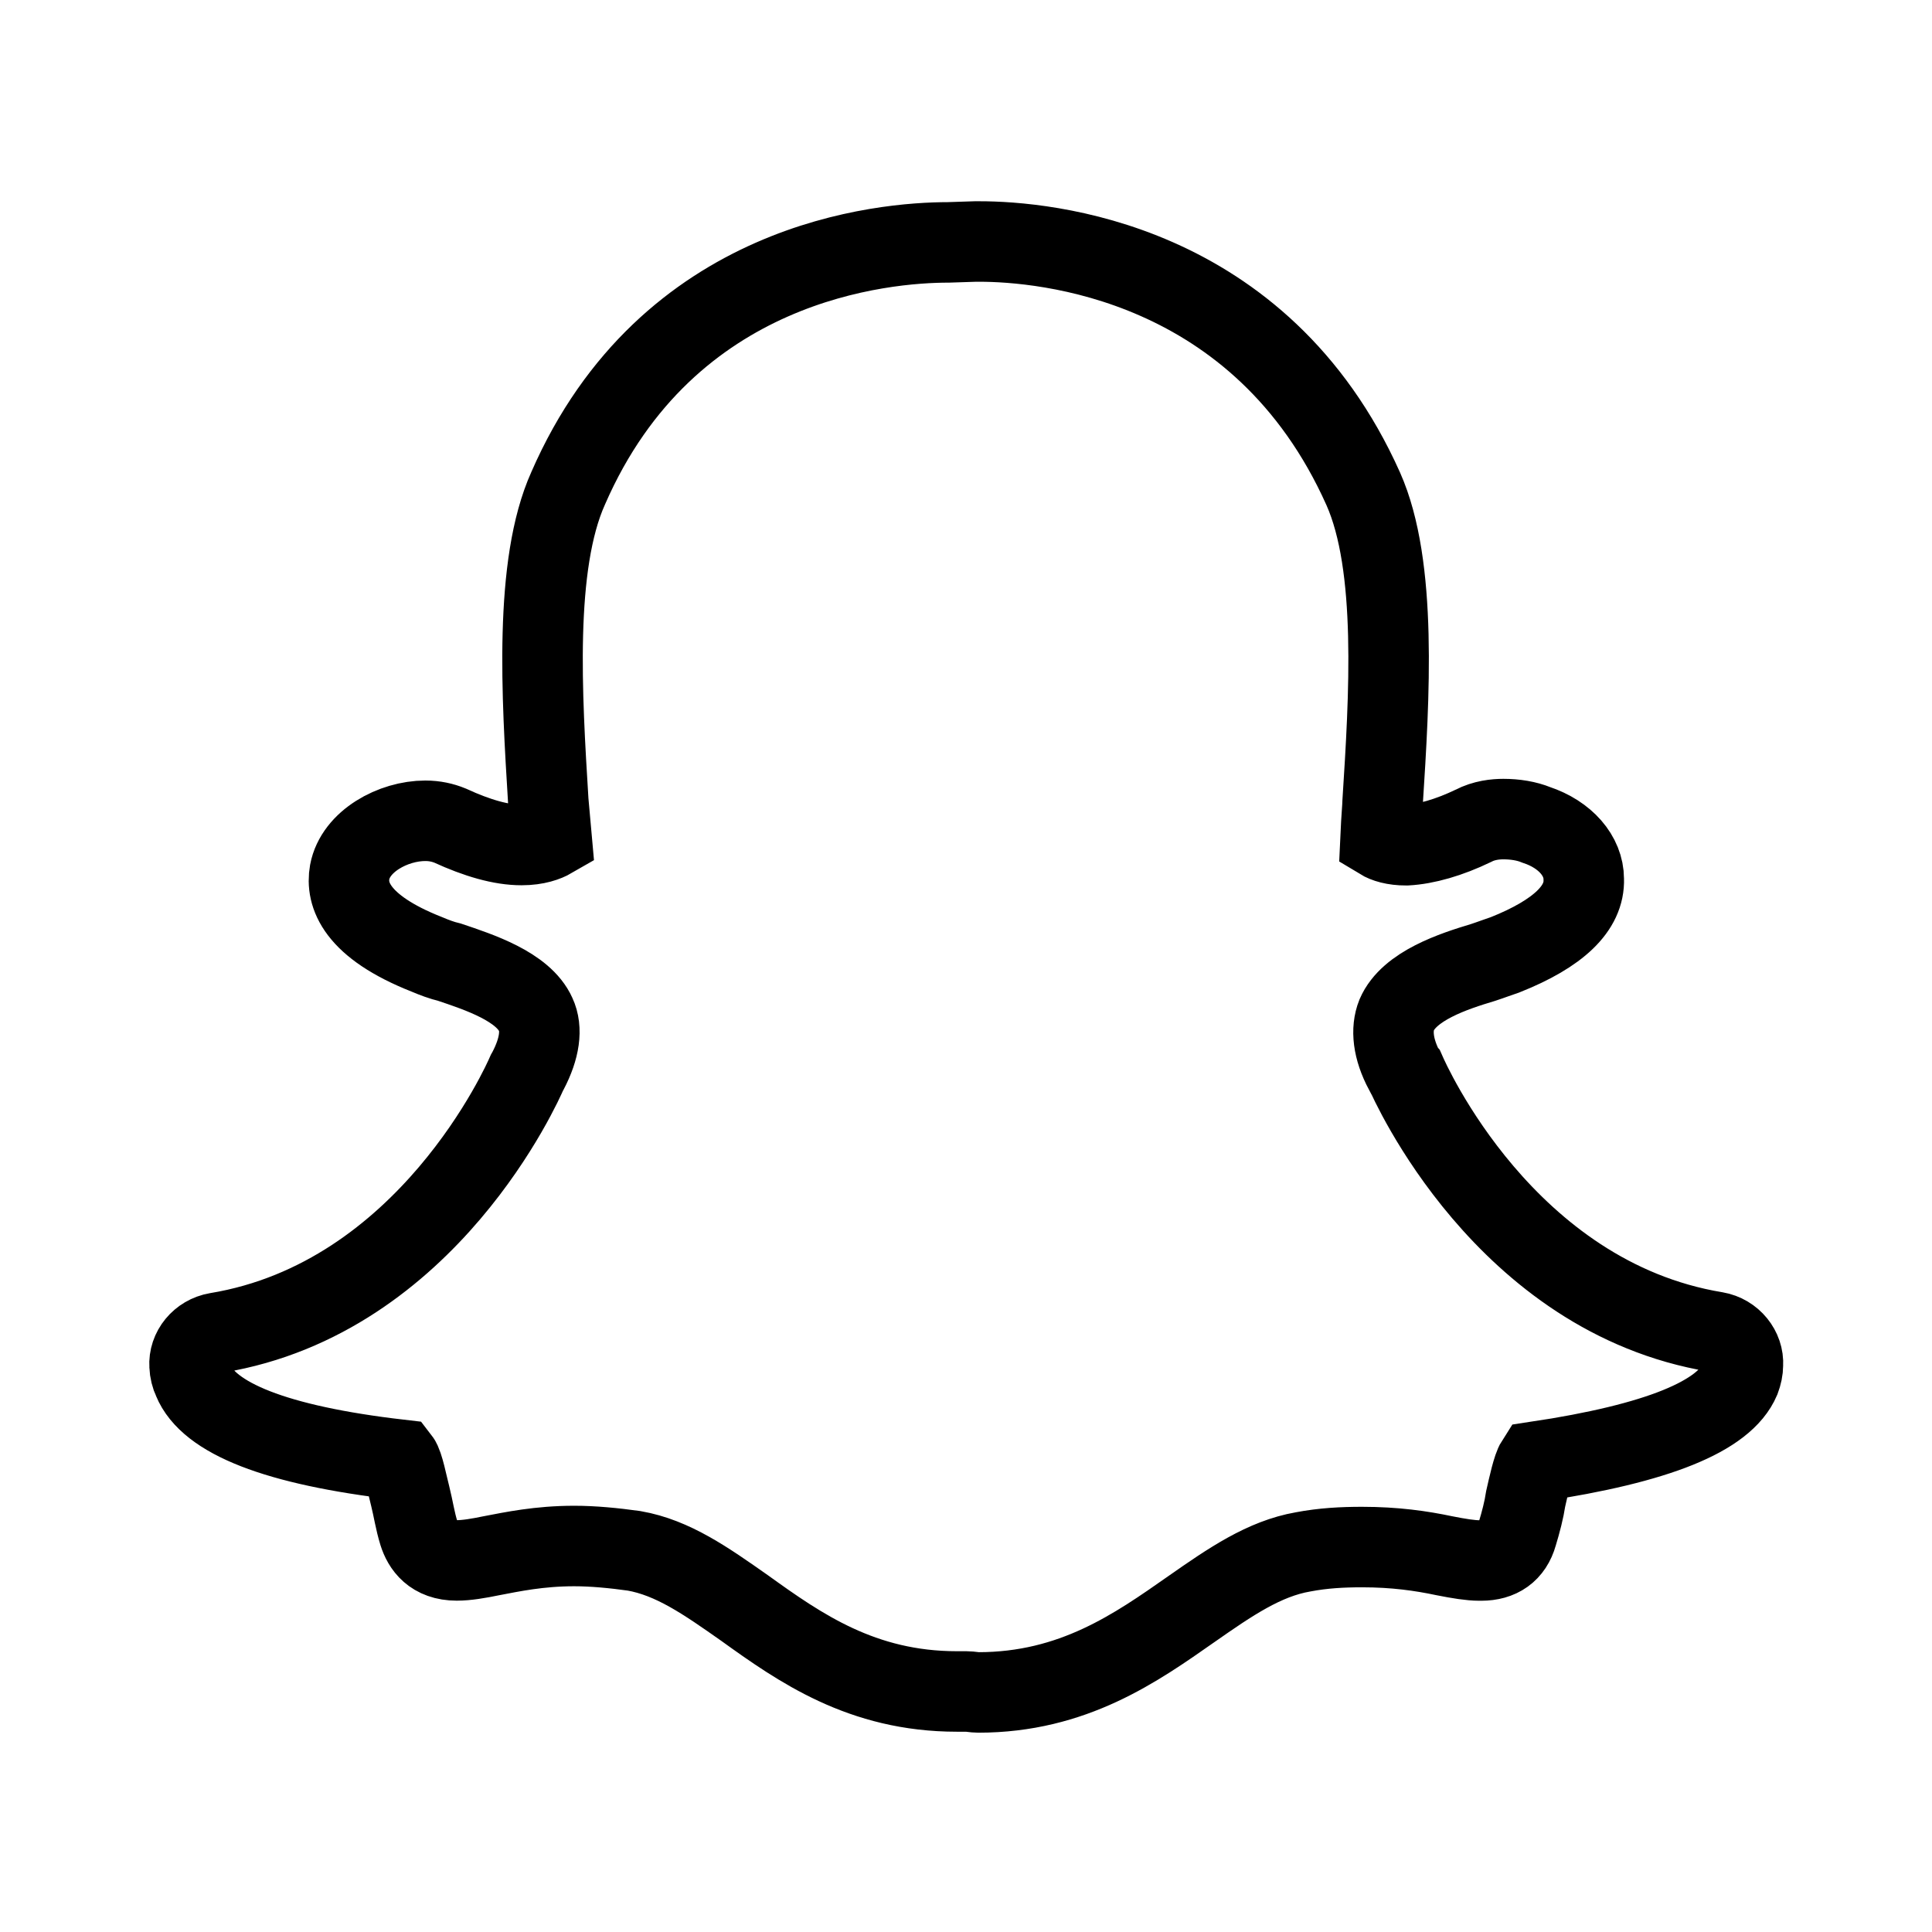 <svg xmlns="http://www.w3.org/2000/svg" fill="none" stroke="currentColor" viewBox="0 0 24 24"><path d="M12.166,3c0.796,0,3.495,0.223,4.769,3.073c0.426,0.959,0.324,2.589,0.24,3.898l-0.002,0.047	c-0.011,0.146-0.018,0.278-0.024,0.41c0.061,0.037,0.164,0.072,0.322,0.072c0.241-0.013,0.53-0.096,0.831-0.241	c0.133-0.07,0.276-0.084,0.373-0.084c0.146,0,0.289,0.023,0.409,0.072c0.361,0.12,0.59,0.385,0.59,0.674	c0.013,0.361-0.313,0.675-0.975,0.939c-0.071,0.023-0.169,0.061-0.276,0.096c-0.363,0.109-0.917,0.289-1.073,0.651	c-0.072,0.181-0.049,0.421,0.098,0.697l0.012,0.013c0.048,0.109,1.228,2.795,3.854,3.229c0.204,0.035,0.349,0.217,0.337,0.409	c0,0.06-0.013,0.119-0.036,0.181c-0.193,0.457-1.023,0.795-2.53,1.021c-0.047,0.073-0.096,0.302-0.132,0.459	c-0.022,0.144-0.06,0.289-0.107,0.444c-0.061,0.218-0.217,0.325-0.446,0.325h-0.024c-0.107,0-0.251-0.023-0.433-0.059	c-0.289-0.061-0.614-0.108-1.024-0.108c-0.24,0-0.48,0.012-0.732,0.06c-0.483,0.084-0.904,0.373-1.386,0.71	c-0.687,0.481-1.469,1.036-2.649,1.036c-0.048,0-0.096-0.012-0.146-0.012h-0.119c-1.181,0-1.951-0.543-2.637-1.036	c-0.481-0.338-0.89-0.626-1.373-0.711c-0.252-0.035-0.506-0.06-0.745-0.06c-0.435,0-0.771,0.072-1.023,0.12	c-0.17,0.035-0.314,0.059-0.435,0.059c-0.301,0-0.42-0.179-0.47-0.337c-0.048-0.154-0.071-0.313-0.107-0.456	c-0.038-0.146-0.085-0.396-0.133-0.458c-1.543-0.179-2.373-0.517-2.565-0.986c-0.025-0.051-0.042-0.12-0.044-0.181	c-0.013-0.195,0.133-0.374,0.337-0.409c2.625-0.434,3.805-3.119,3.854-3.232l0.013-0.023c0.145-0.277,0.18-0.52,0.096-0.699	c-0.156-0.349-0.711-0.529-1.07-0.65c-0.098-0.023-0.194-0.06-0.279-0.096c-0.89-0.35-1.011-0.748-0.962-1.024	c0.072-0.384,0.541-0.637,0.939-0.637c0.117,0,0.217,0.023,0.308,0.06c0.337,0.155,0.635,0.241,0.888,0.241	c0.188,0,0.309-0.048,0.373-0.085L6.811,9.954C6.731,8.647,6.629,7.019,7.058,6.065c1.236-2.836,3.929-3.054,4.724-3.054L12.117,3	H12.166L12.166,3z"/></svg>